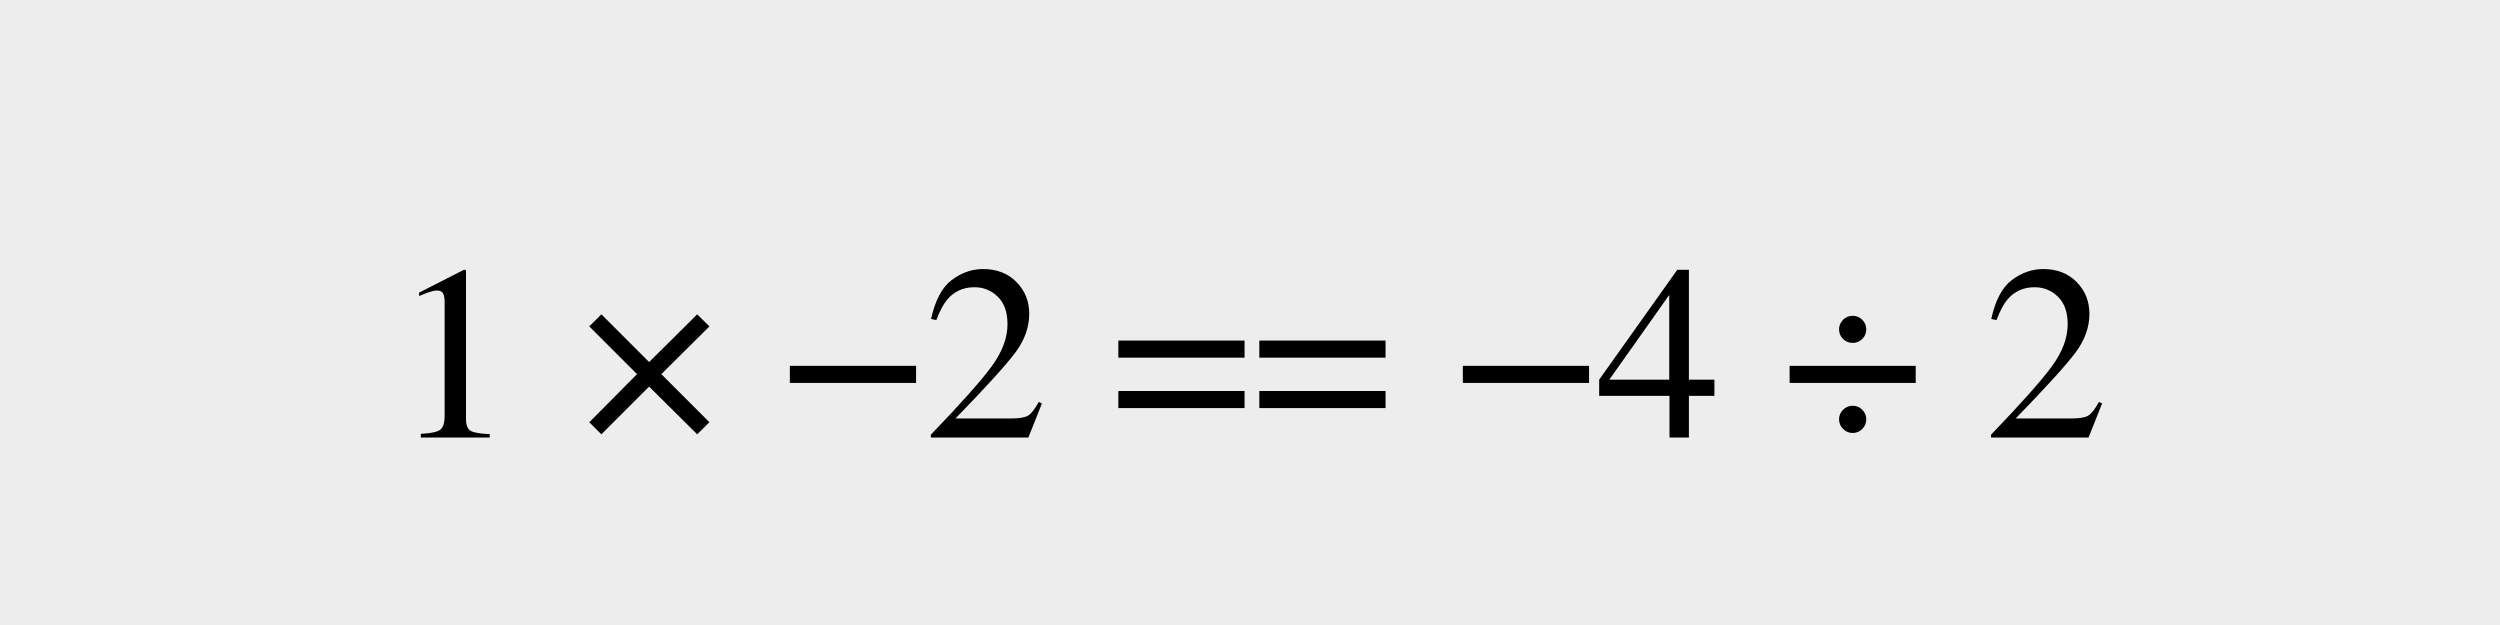 <?xml version="1.0" encoding="UTF-8"?>
<svg xmlns="http://www.w3.org/2000/svg" xmlns:xlink="http://www.w3.org/1999/xlink" width="800" height="200" viewBox="0 0 800 200">
<defs>
<g>
<g id="glyph-0-0">
<path d="M 23.672 -53.672 C 23.777 -53.543 23.836 -53.445 23.848 -53.379 C 23.859 -53.312 23.867 -53.164 23.867 -52.93 L 23.867 -5.898 C 23.867 -3.895 24.402 -2.617 25.469 -2.07 C 26.535 -1.523 28.527 -1.199 31.445 -1.094 L 31.445 0 L 9.414 0 L 9.414 -1.172 C 12.566 -1.328 14.621 -1.758 15.586 -2.461 C 16.551 -3.164 17.031 -4.688 17.031 -7.031 L 17.031 -43.203 C 17.031 -44.453 16.875 -45.402 16.562 -46.055 C 16.25 -46.707 15.574 -47.031 14.531 -47.031 C 13.855 -47.031 12.977 -46.844 11.895 -46.465 C 10.812 -46.086 9.805 -45.691 8.867 -45.273 L 8.867 -46.367 L 23.203 -53.672 Z M 23.672 -53.672 "/>
</g>
<g id="glyph-0-1">
<rect x="0" y="0" width="0" height="0" mask="url(#mask-0)"/>
</g>
<g id="glyph-0-2">
<path d="M 41.758 -4.883 L 37.852 -1.016 L 22.461 -16.289 L 7.188 -1.016 L 3.32 -4.883 L 18.594 -20.273 L 3.32 -35.547 L 7.188 -39.414 L 22.461 -24.141 L 37.852 -39.414 L 41.758 -35.547 L 26.367 -20.273 Z M 41.758 -4.883 "/>
</g>
<g id="glyph-0-3">
<path d="M 2.383 -22.93 L 42.773 -22.93 L 42.773 -17.461 L 2.383 -17.461 Z M 2.383 -22.93 "/>
</g>
<g id="glyph-0-4">
<path d="M 2.383 -0.898 C 11.914 -10.793 18.387 -18.059 21.797 -22.695 C 25.207 -27.332 26.914 -31.848 26.914 -36.25 C 26.914 -40.105 25.871 -43.039 23.789 -45.059 C 21.707 -47.078 19.219 -48.086 16.328 -48.086 C 12.762 -48.086 9.871 -46.785 7.656 -44.18 C 6.434 -42.746 5.262 -40.547 4.141 -37.578 L 2.461 -37.93 C 3.762 -43.918 5.969 -48.078 9.082 -50.41 C 12.195 -52.742 15.535 -53.906 19.102 -53.906 C 23.504 -53.906 27.062 -52.52 29.785 -49.746 C 32.508 -46.973 33.867 -43.582 33.867 -39.57 C 33.867 -35.301 32.395 -31.184 29.453 -27.227 C 26.512 -23.27 20.117 -16.223 10.273 -6.094 L 28.203 -6.094 C 30.703 -6.094 32.461 -6.395 33.477 -6.992 C 34.492 -7.59 35.637 -9.051 36.914 -11.367 L 37.93 -10.898 L 33.594 0 L 2.383 0 Z M 2.383 -0.898 "/>
</g>
<g id="glyph-0-5">
<path d="M 42.773 -14.883 L 42.773 -9.414 L 2.383 -9.414 L 2.383 -14.883 Z M 42.773 -31.016 L 42.773 -25.547 L 2.383 -25.547 L 2.383 -31.016 Z M 42.773 -31.016 "/>
</g>
<g id="glyph-0-6">
<path d="M 23.32 -45.625 L 4.141 -18.516 L 23.32 -18.516 Z M 25.898 -53.672 L 29.609 -53.672 L 29.609 -18.516 L 37.773 -18.516 L 37.773 -13.32 L 29.609 -13.32 L 29.609 0 L 23.398 0 L 23.398 -13.32 L 0.898 -13.32 L 0.898 -18.516 Z M 25.898 -53.672 "/>
</g>
<g id="glyph-0-7">
<path d="M 22.031 -10.156 C 23.23 -10.156 24.25 -9.727 25.098 -8.867 C 25.945 -8.008 26.367 -6.992 26.367 -5.82 C 26.367 -4.621 25.945 -3.594 25.098 -2.734 C 24.25 -1.875 23.23 -1.445 22.031 -1.445 C 20.832 -1.445 19.805 -1.875 18.945 -2.734 C 18.086 -3.594 17.656 -4.621 17.656 -5.82 C 17.656 -6.992 18.078 -8.008 18.926 -8.867 C 19.773 -9.727 20.809 -10.156 22.031 -10.156 Z M 42.188 -22.93 L 42.188 -17.461 L 1.836 -17.461 L 1.836 -22.93 Z M 22.031 -38.945 C 23.23 -38.945 24.25 -38.516 25.098 -37.656 C 25.945 -36.797 26.367 -35.781 26.367 -34.609 C 26.367 -33.41 25.945 -32.391 25.098 -31.543 C 24.25 -30.695 23.23 -30.273 22.031 -30.273 C 20.809 -30.273 19.773 -30.695 18.926 -31.543 C 18.078 -32.391 17.656 -33.41 17.656 -34.609 C 17.656 -35.781 18.078 -36.797 18.926 -37.656 C 19.773 -38.516 20.809 -38.945 22.031 -38.945 Z M 22.031 -38.945 "/>
</g>
</g>
<image id="source-1573" x="0" y="0" width="0" height="0"/>
<mask id="mask-0">
<use xlink:href="#source-1573"/>
</mask>
</defs>
<rect x="-80" y="-20" width="960" height="240" fill="rgb(92.941%, 92.941%, 92.941%)" fill-opacity="1"/>
<g fill="rgb(0%, 0%, 0%)" fill-opacity="1">
<use xlink:href="#glyph-0-0" x="125.254" y="140"/>
<use xlink:href="#glyph-0-1" x="165.254" y="140"/>
<use xlink:href="#glyph-0-2" x="185.254" y="140"/>
<use xlink:href="#glyph-0-1" x="230.371" y="140"/>
<use xlink:href="#glyph-0-3" x="250.371" y="140"/>
<use xlink:href="#glyph-0-4" x="295.488" y="140"/>
<use xlink:href="#glyph-0-1" x="335.488" y="140"/>
<use xlink:href="#glyph-0-5" x="355.488" y="140"/>
<use xlink:href="#glyph-0-5" x="400.605" y="140"/>
<use xlink:href="#glyph-0-1" x="445.723" y="140"/>
<use xlink:href="#glyph-0-3" x="465.723" y="140"/>
<use xlink:href="#glyph-0-6" x="510.84" y="140"/>
<use xlink:href="#glyph-0-1" x="550.84" y="140"/>
<use xlink:href="#glyph-0-7" x="570.84" y="140"/>
<use xlink:href="#glyph-0-1" x="614.746" y="140"/>
<use xlink:href="#glyph-0-4" x="634.746" y="140"/>
</g>
</svg>
